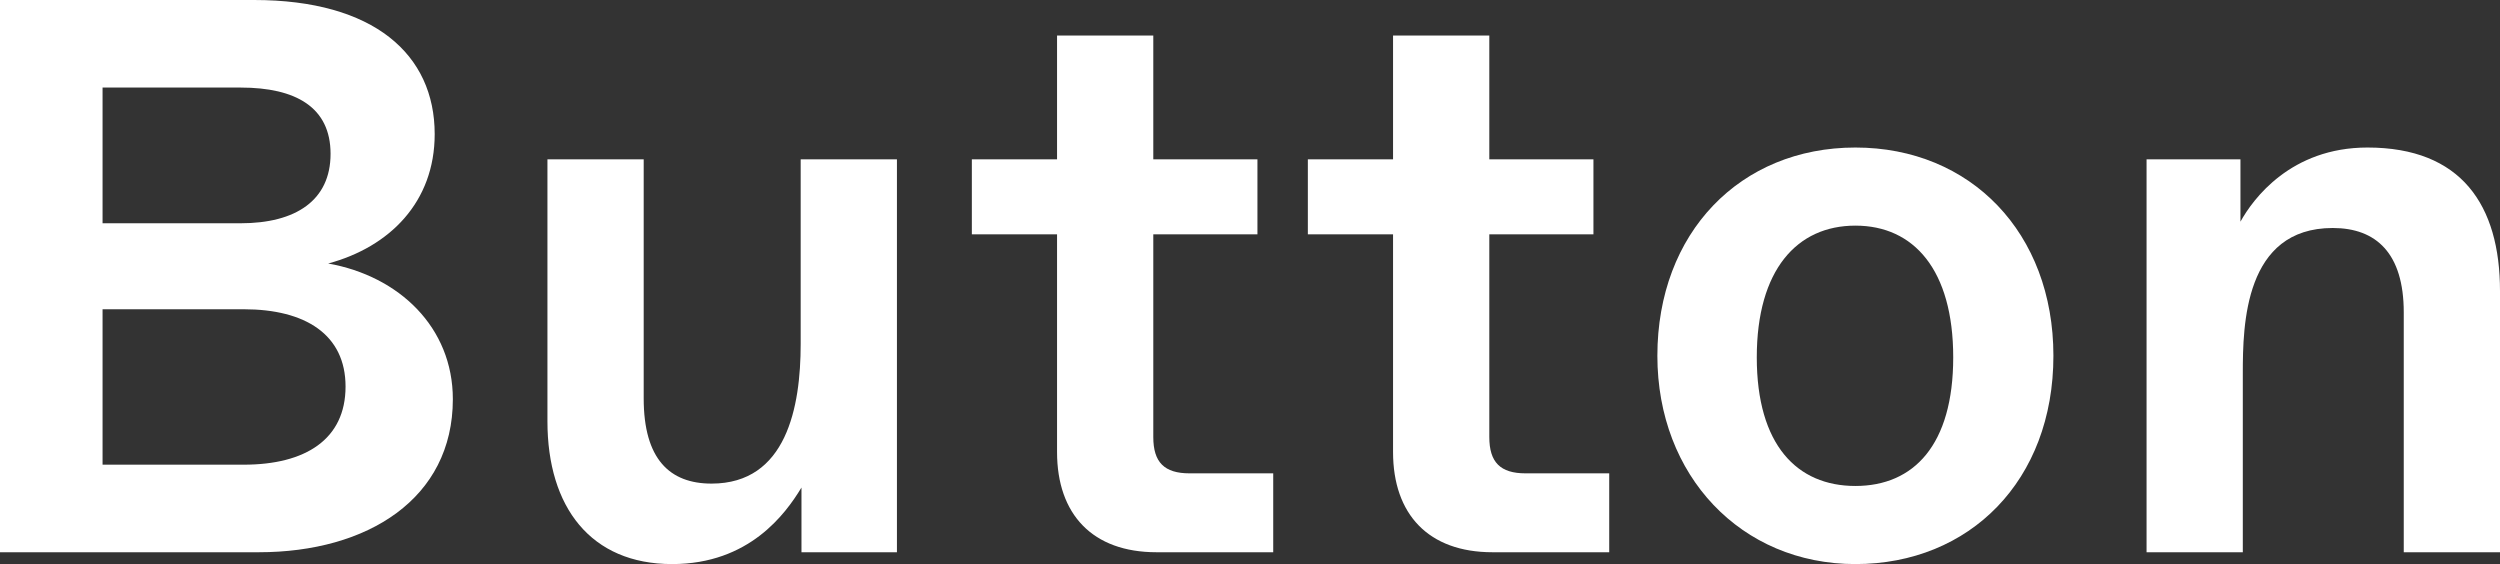 <svg width="195" height="44" viewBox="0 0 195 44" fill="none" xmlns="http://www.w3.org/2000/svg">
<rect x="0" y="0" width="195" height="44" fill="#333333" stroke="none"/>
<path d="M0 43.075H20.184C28.676 43.075 35.322 38.891 35.322 31.137C35.322 25.537 31.137 21.538 25.599 20.553C30.399 19.261 33.906 15.753 33.906 10.461C33.906 4.246 29.168 0 19.814 0H0V43.075ZM8 17.415V6.83H18.768C23.076 6.83 25.784 8.369 25.784 11.999C25.784 15.63 23.076 17.415 18.768 17.415H8ZM8 36.245V24.122H19.015C23.814 24.122 26.953 26.091 26.953 30.152C26.953 34.275 23.814 36.245 19.015 36.245H8Z" fill="white"/>
<path d="M52.423 43.998C58.454 43.998 61.284 40.06 62.515 38.029V43.075H69.961V12.43H62.453V26.83C62.453 31.752 61.346 37.721 55.5 37.721C52.239 37.721 50.208 35.814 50.208 31.076V12.43H42.7V32.86C42.7 39.568 46.085 43.998 52.423 43.998Z" fill="white"/>
<path d="M90.204 43.075H99.311V36.921H92.788C90.819 36.921 89.957 36.06 89.957 34.091V18.276H98.08V12.43H89.957V2.769H82.45V12.43H75.804V18.276H82.45V35.26C82.45 40.121 85.219 43.075 90.204 43.075Z" fill="white"/>
<path d="M116.412 43.075H125.519V36.921H118.996C117.027 36.921 116.166 36.06 116.166 34.091V18.276H124.288V12.43H116.166V2.769H108.658V12.43H102.012V18.276H108.658V35.26C108.658 40.121 111.427 43.075 116.412 43.075Z" fill="white"/>
<path d="M144.72 43.998C153.643 43.998 160.166 37.475 160.166 27.753C160.166 18.153 153.705 11.507 144.72 11.507C135.736 11.507 129.275 18.153 129.275 27.753C129.275 37.106 135.798 43.998 144.72 43.998ZM144.72 37.906C140.167 37.906 137.029 34.706 137.029 27.876C137.029 21.045 140.167 17.599 144.72 17.599C149.274 17.599 152.351 21.045 152.351 27.876C152.351 34.706 149.274 37.906 144.72 37.906Z" fill="white"/>
<path d="M167.432 43.075H174.939V29.106C174.939 25.353 175.062 17.784 181.954 17.784C185.339 17.784 187.493 19.753 187.493 24.368V43.075H195V22.707C195 15.999 191.985 11.507 184.662 11.507C178.693 11.507 175.739 15.507 174.755 17.291V12.43H167.432V43.075Z" fill="white"/>
</svg>
